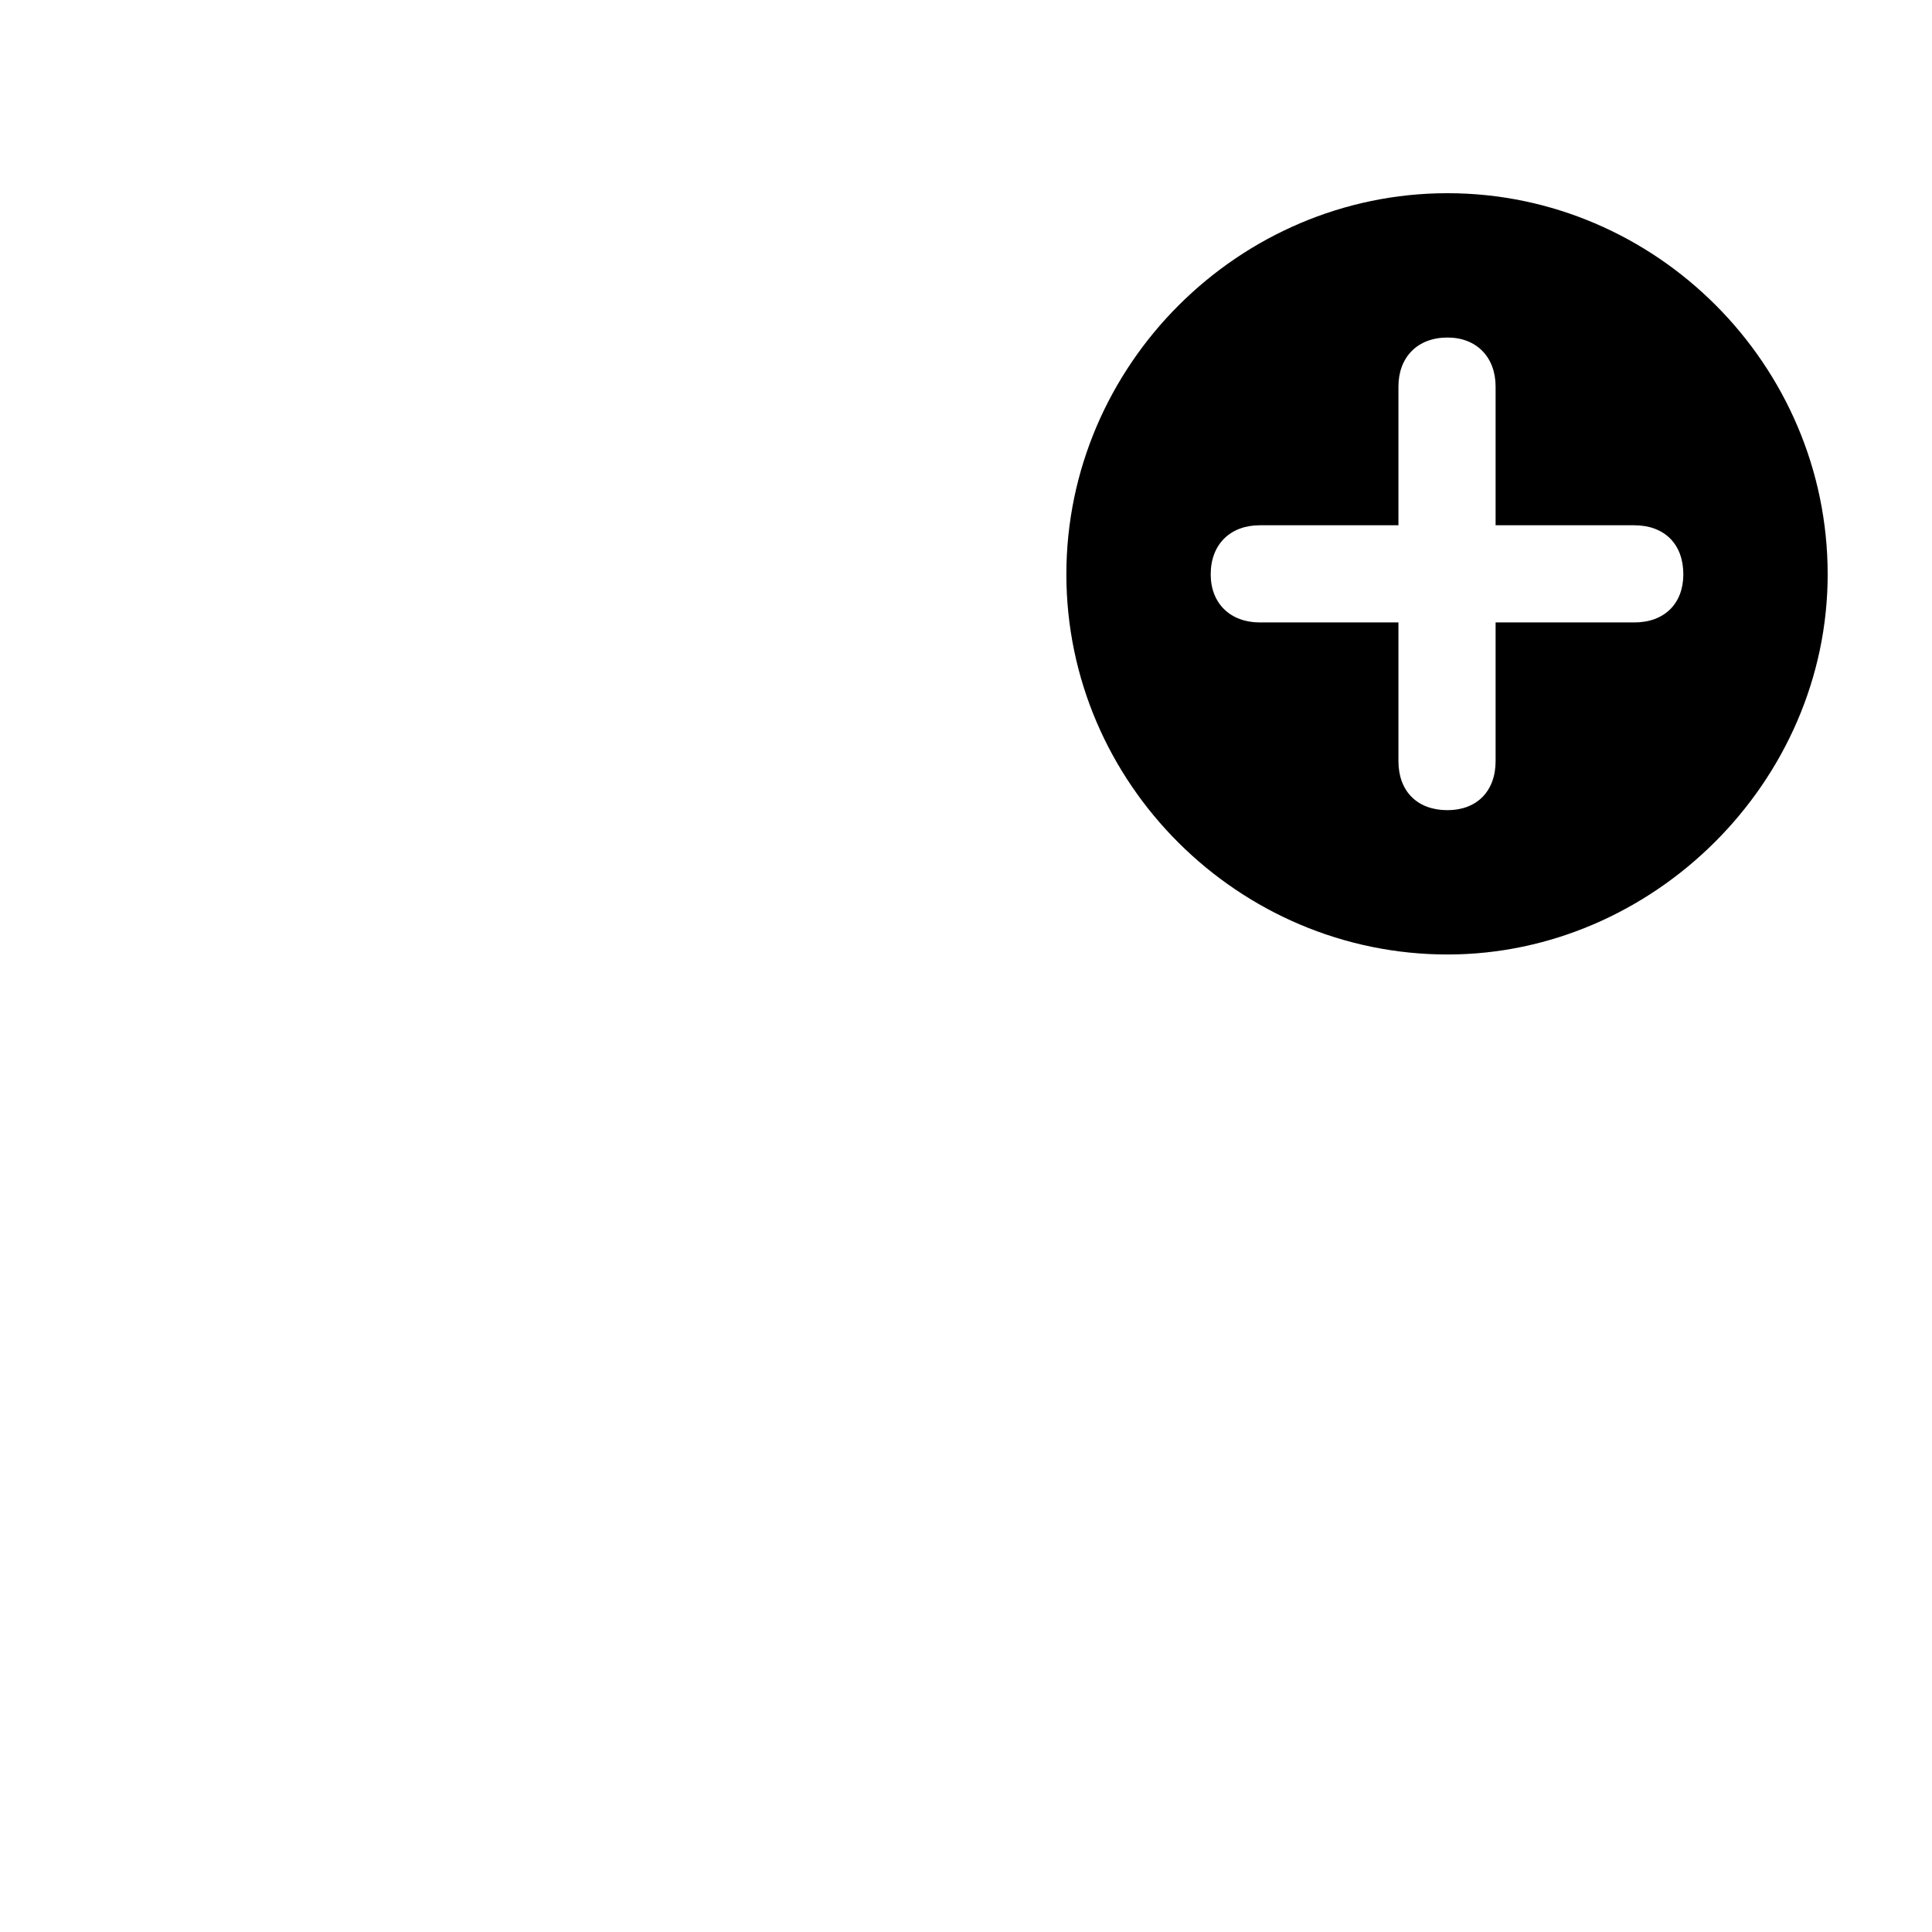 <svg width="100" height="100" viewBox="0 0 100 100" fill="none" xmlns="http://www.w3.org/2000/svg">
<path fill-rule="evenodd" clip-rule="evenodd" d="M94.6 29.727C94.6 40.469 85.566 49.404 74.922 49.404C64.131 49.404 55.195 40.566 55.195 29.727C55.195 18.887 64.131 10 74.922 10C85.713 10 94.6 18.887 94.6 29.727ZM72.383 39.395C72.383 40.957 73.359 41.934 74.922 41.934C76.436 41.934 77.412 40.957 77.412 39.395V32.217H84.59C86.152 32.217 87.129 31.24 87.129 29.727C87.129 28.164 86.152 27.188 84.59 27.188H77.412V20.01C77.412 18.496 76.436 17.471 74.922 17.471C73.359 17.471 72.383 18.496 72.383 20.01V27.188H65.205C63.691 27.188 62.666 28.164 62.666 29.727C62.666 31.24 63.691 32.217 65.205 32.217H72.383V39.395Z" fill="black"/>
</svg>
